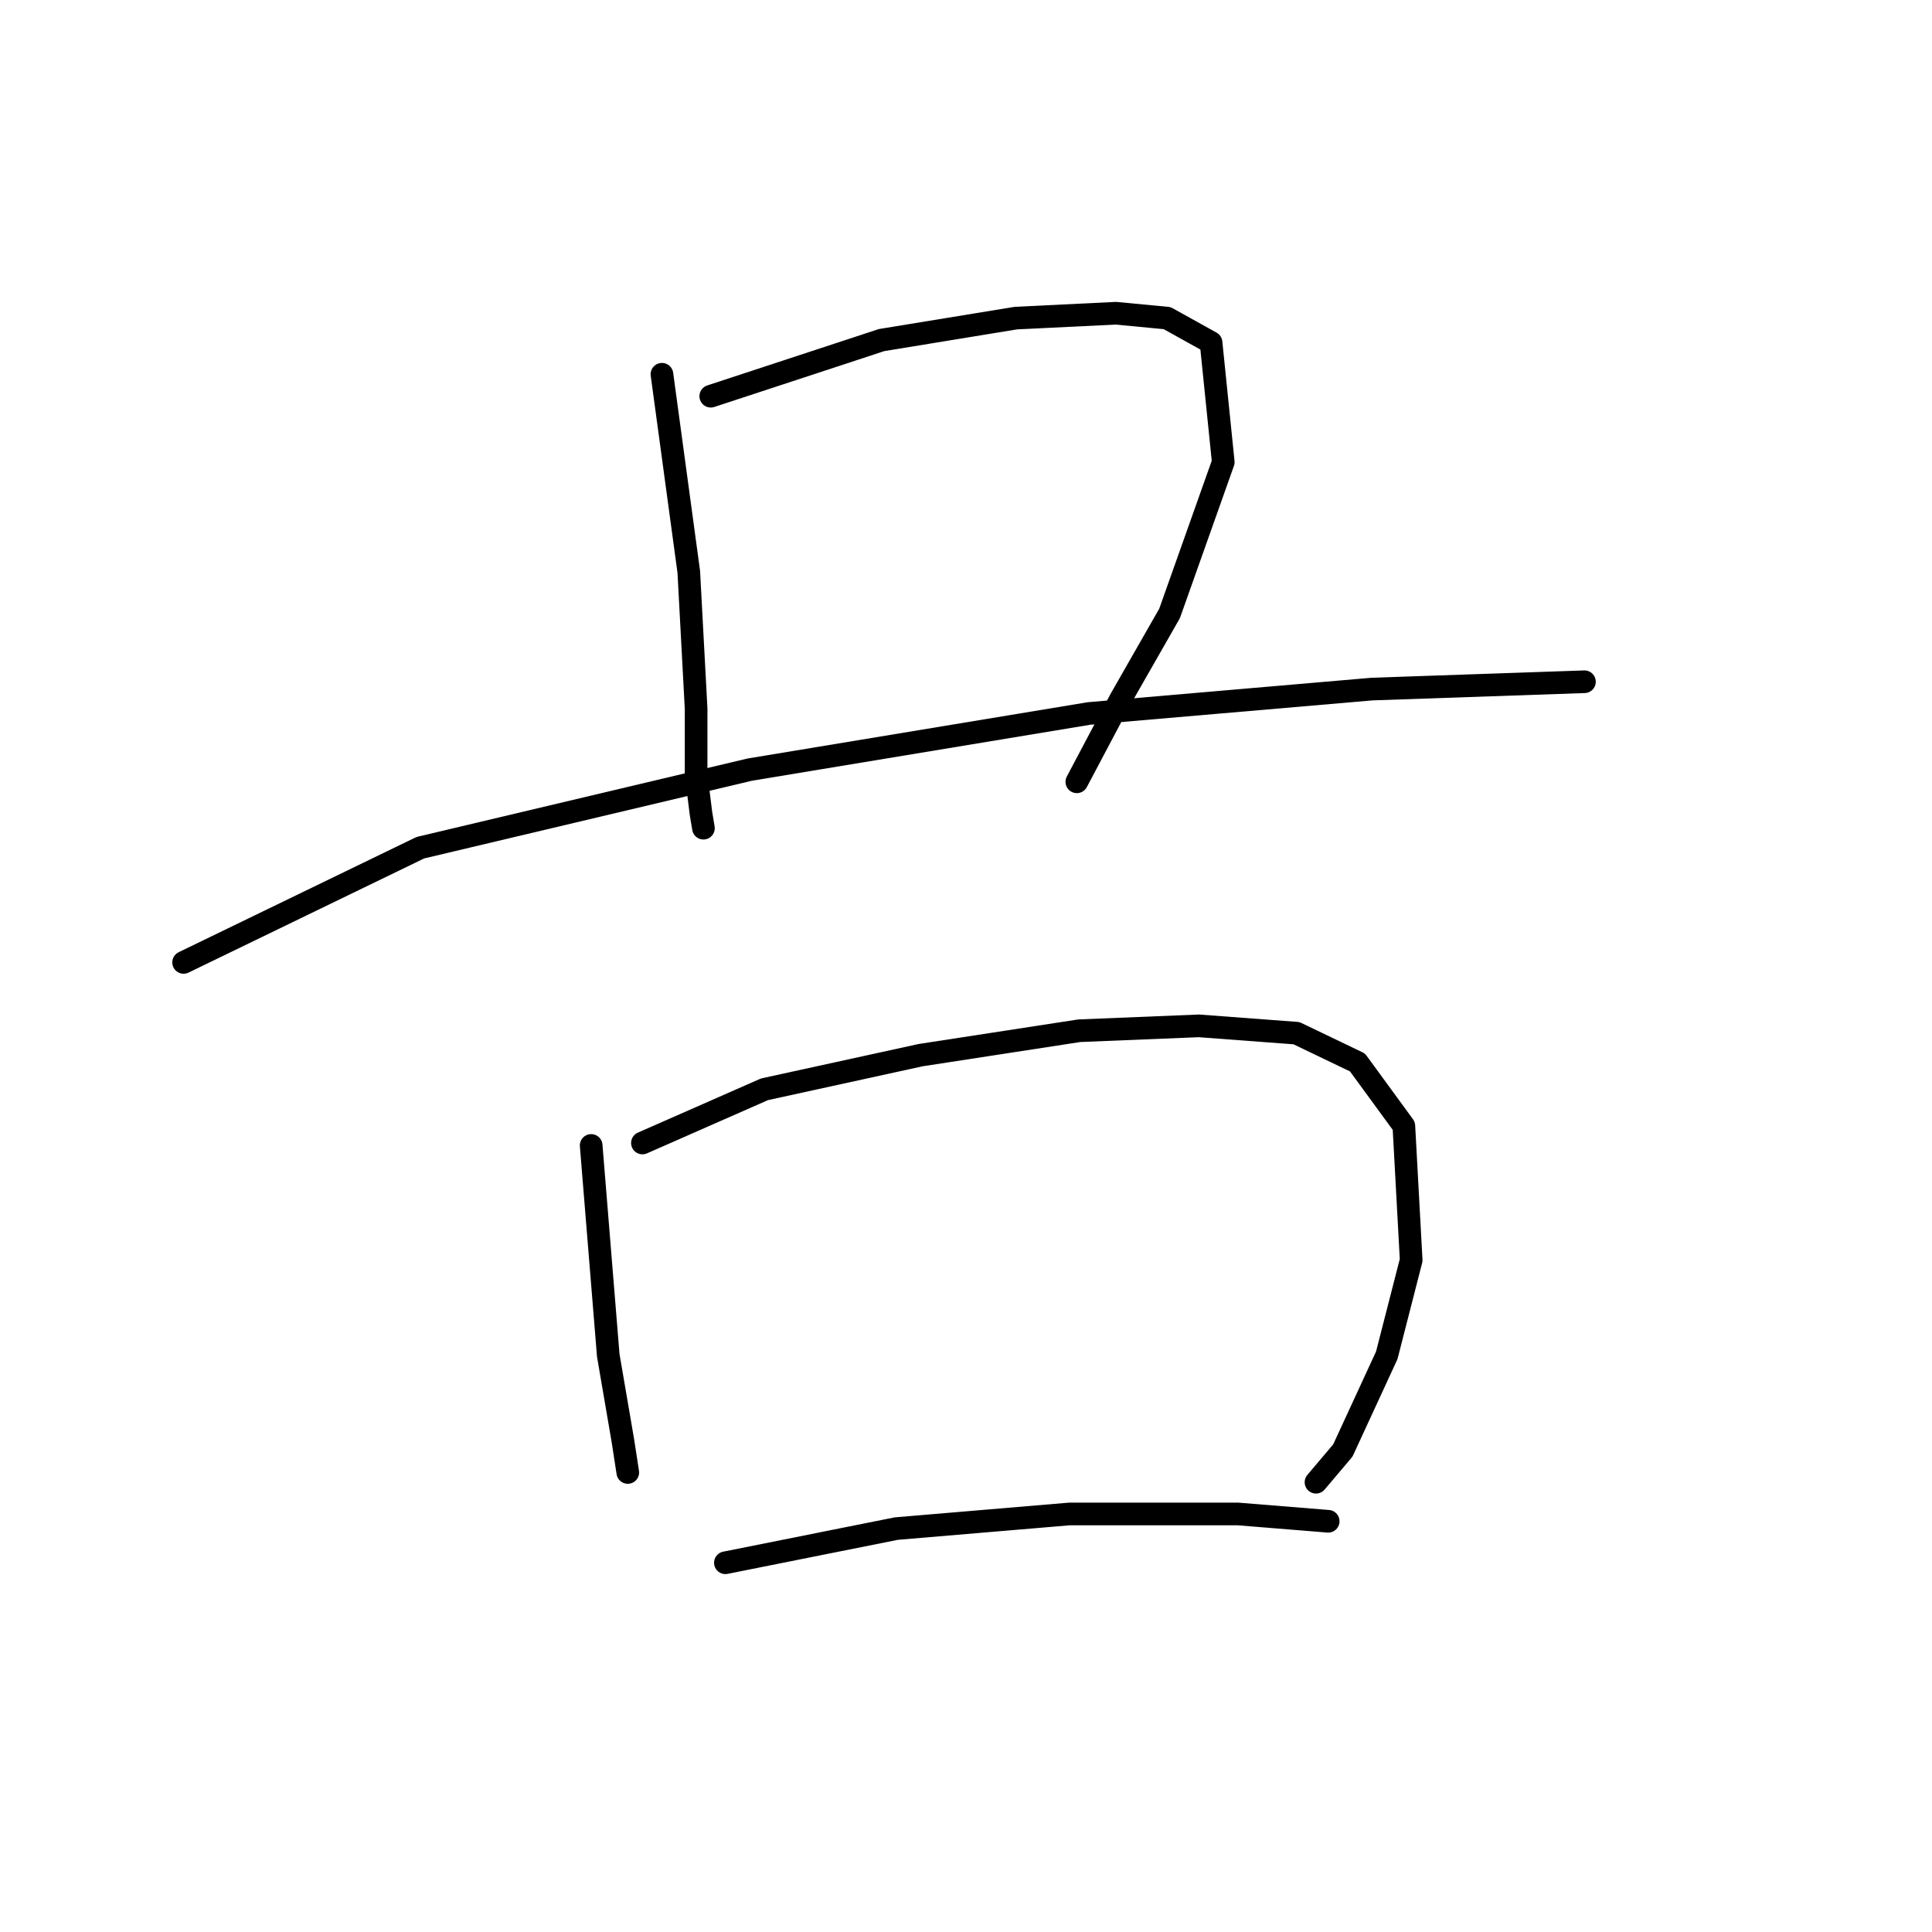 <?xml version="1.0" standalone="no"?>
    <svg width="256" height="256" xmlns="http://www.w3.org/2000/svg" version="1.1">
    <polyline stroke="black" stroke-width="3" stroke-linecap="round" fill="transparent" stroke-linejoin="round" points="87.711 49.59 91.268 75.783 92.238 93.892 92.238 102.623 92.885 107.797 93.209 109.738 93.209 109.738 " />
        <polyline stroke="black" stroke-width="3" stroke-linecap="round" fill="transparent" stroke-linejoin="round" points="94.179 52.5 116.815 45.062 134.601 42.152 147.859 41.505 154.65 42.152 160.471 45.386 162.088 61.231 154.974 81.281 148.506 92.599 142.685 103.594 142.685 103.594 " />
        <polyline stroke="black" stroke-width="3" stroke-linecap="round" fill="transparent" stroke-linejoin="round" points="24.329 127.523 55.697 112.325 99.353 101.977 144.302 94.539 181.814 91.305 209.948 90.335 209.948 90.335 " />
        <polyline stroke="black" stroke-width="3" stroke-linecap="round" fill="transparent" stroke-linejoin="round" points="78.333 151.777 80.597 179.587 82.537 190.905 83.184 195.109 83.184 195.109 " />
        <polyline stroke="black" stroke-width="3" stroke-linecap="round" fill="transparent" stroke-linejoin="round" points="85.124 151.453 101.293 144.339 121.989 139.812 143.009 136.578 158.854 135.931 171.789 136.901 179.874 140.782 186.018 149.19 186.988 166.975 183.754 179.587 177.933 192.199 174.376 196.403 174.376 196.403 " />
        <polyline stroke="black" stroke-width="3" stroke-linecap="round" fill="transparent" stroke-linejoin="round" points="96.119 207.074 118.755 202.547 141.715 200.607 164.028 200.607 175.993 201.577 175.993 201.577 " />
        </svg>